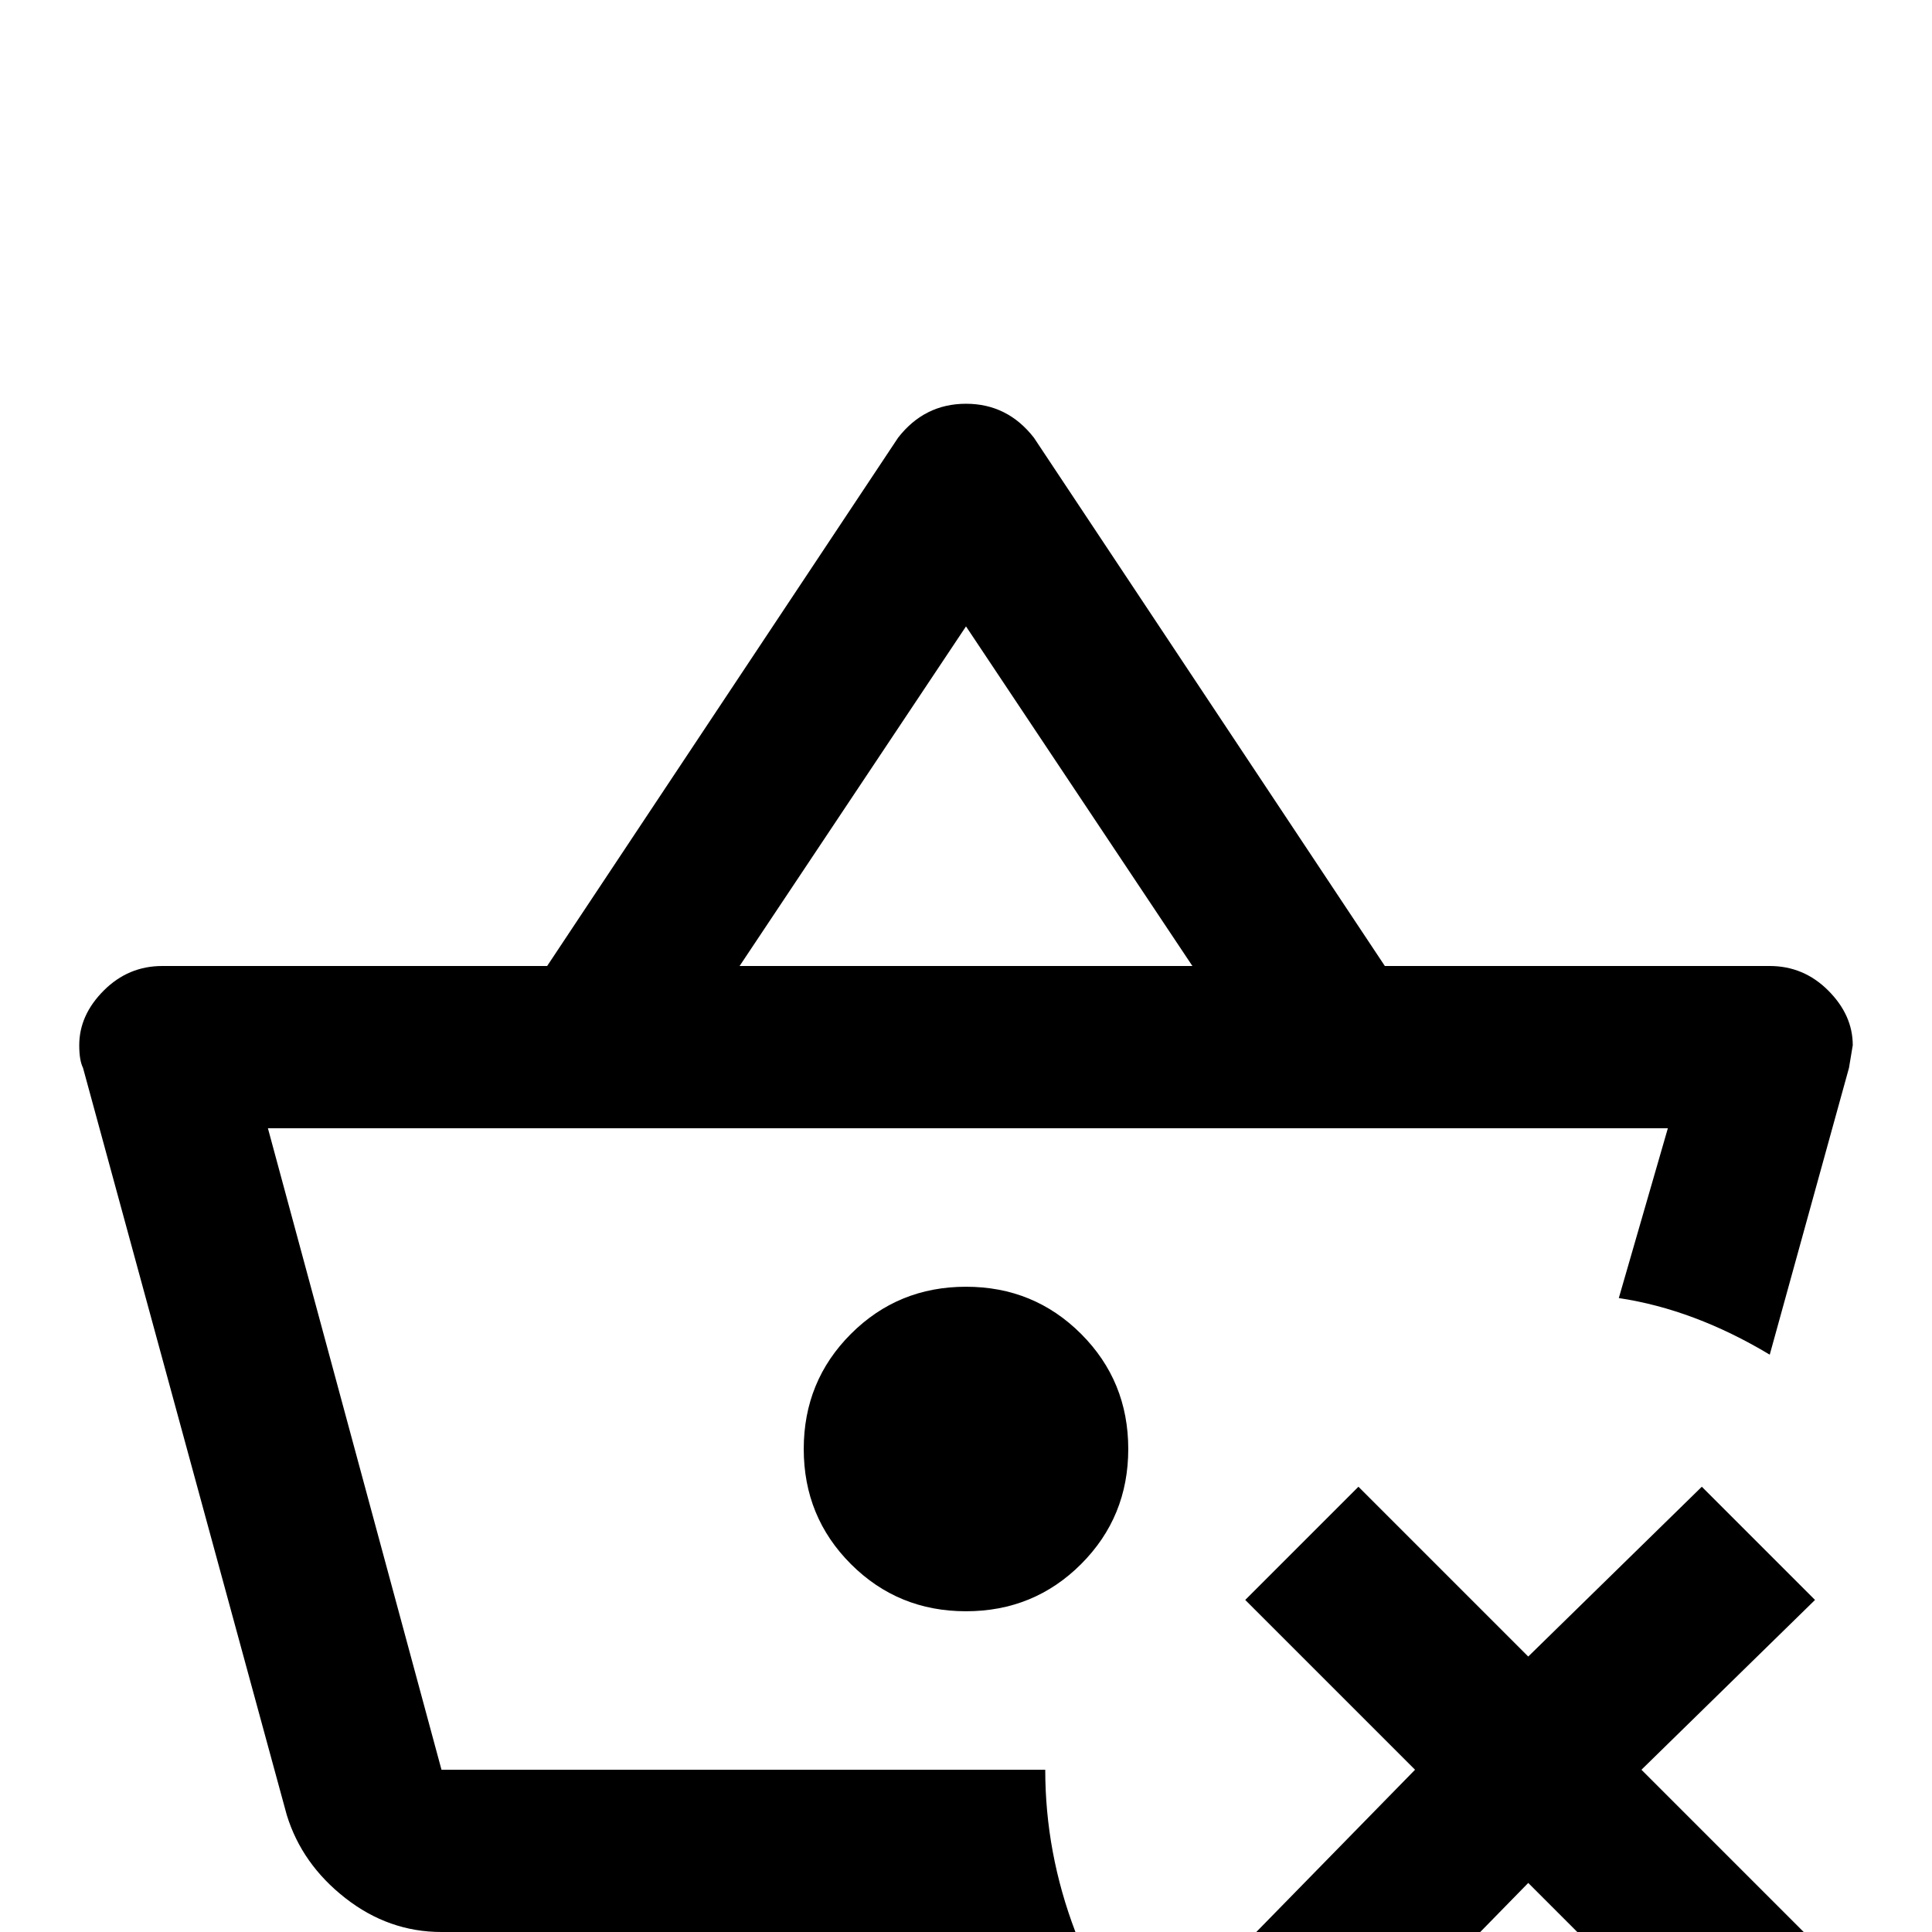 <svg xmlns="http://www.w3.org/2000/svg" viewBox="0 -512 512 512">
	<path fill="#000000" d="M481 -88L435 -43L481 3L451 33L405 -13L360 33L330 3L375 -43L330 -88L360 -118L405 -73L451 -118ZM256 -171Q238 -171 225.5 -158.5Q213 -146 213 -128Q213 -110 225.5 -97.5Q238 -85 256 -85Q274 -85 286.5 -97.5Q299 -110 299 -128Q299 -146 286.5 -158.5Q274 -171 256 -171ZM285 0H117Q103 0 91.5 -9Q80 -18 76 -31L22 -229Q21 -231 21 -235Q21 -243 27.5 -249.5Q34 -256 43 -256H145L238 -396Q245 -405 256 -405Q267 -405 274 -396L367 -256H469Q478 -256 484.5 -249.5Q491 -243 491 -235L490 -229L469 -153Q449 -165 429 -168L442 -213H71L117 -43H277Q277 -21 285 0ZM196 -256H316L256 -346Z"/>
</svg>